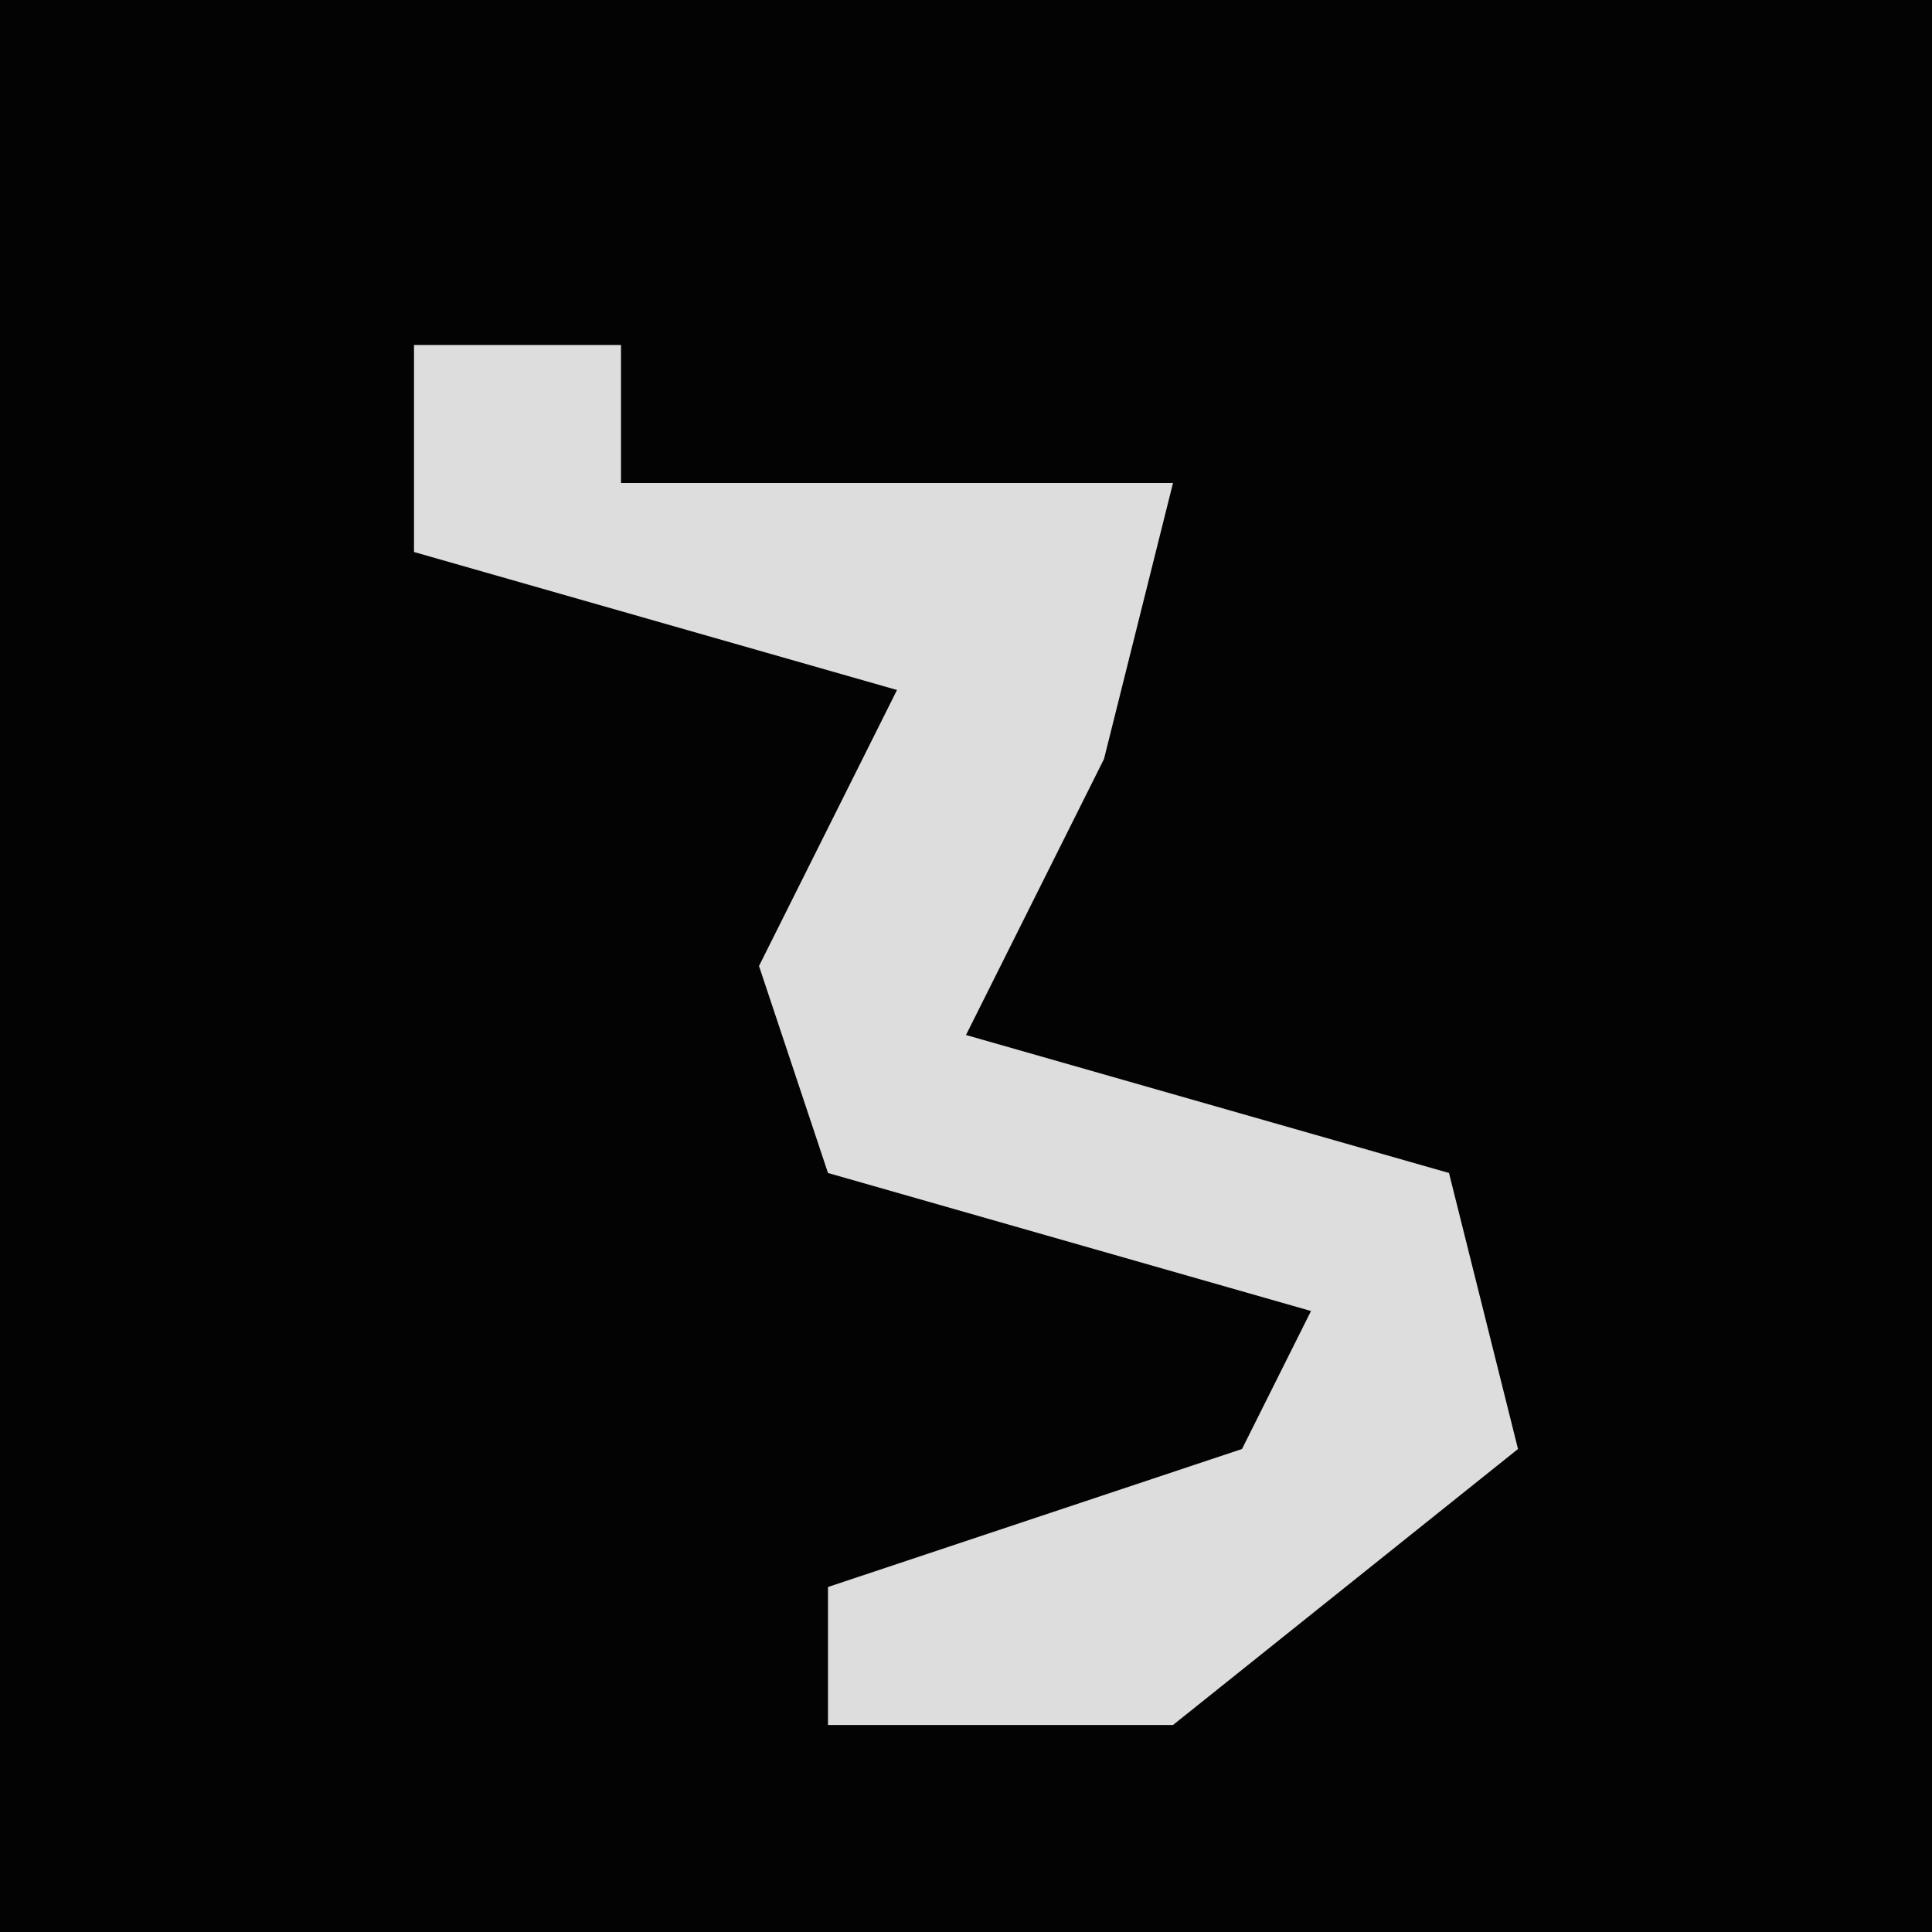 <?xml version="1.0" encoding="UTF-8"?>
<svg version="1.1" xmlns="http://www.w3.org/2000/svg" width="28" height="28">
<path d="M0,0 L28,0 L28,28 L0,28 Z " fill="#030303" transform="translate(0,0)"/>
<path d="M0,0 L3,0 L3,2 L11,2 L10,6 L8,10 L15,12 L16,16 L11,20 L6,20 L6,18 L12,16 L13,14 L6,12 L5,9 L7,5 L0,3 Z " fill="#DDDDDD" transform="translate(6,5)"/>
</svg>
